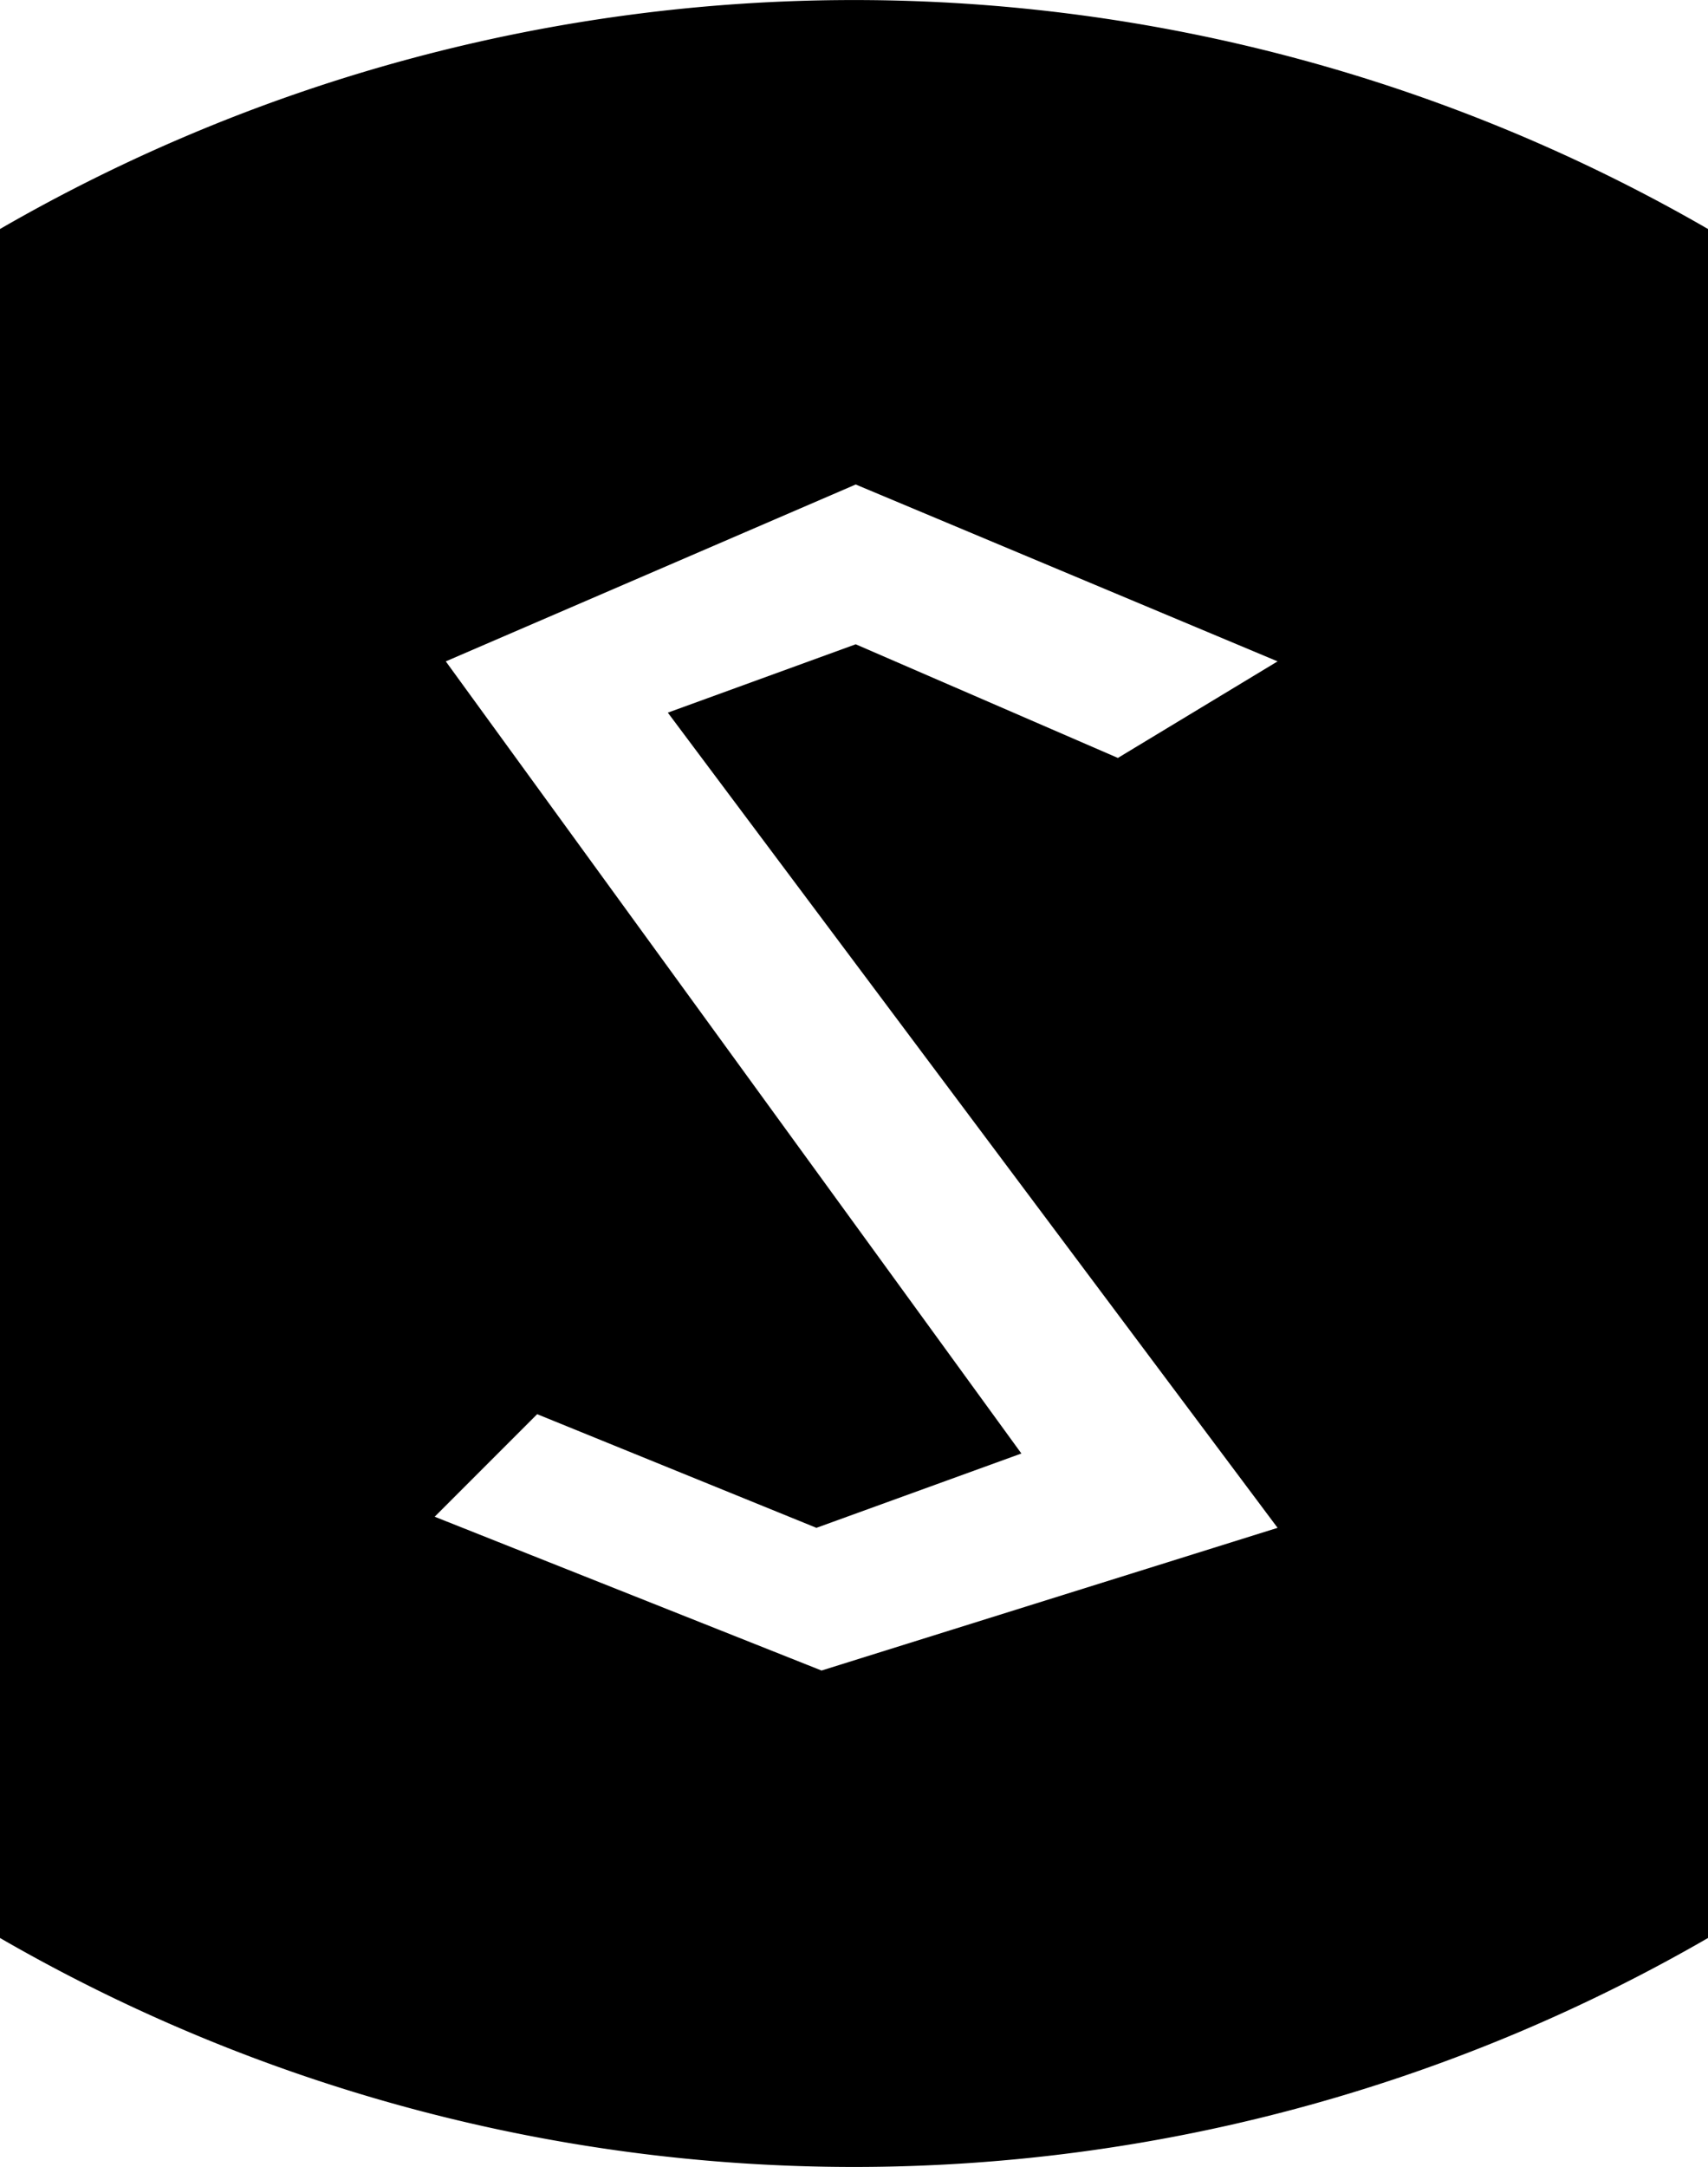 <svg xmlns="http://www.w3.org/2000/svg" viewBox="0.5 -2.768 2 2.536">
  <path d="M 2.5 -2.5 A 2 2 0 0 0 0.5 -2.5 L 0.5 -0.5 A 2 2 0 0 0 2.5 -0.5 L 2.5 -2.5 M 1.809 -1.881 L 1.502 -2.014 L 1.282 -1.934 L 1.996 -0.98 L 1.462 -0.813 L 1.009 -0.993 L 1.129 -1.113 L 1.456 -0.98 L 1.696 -1.067 L 1.022 -1.994 L 1.502 -2.201 L 1.996 -1.994" fill="#000000"/>
</svg>